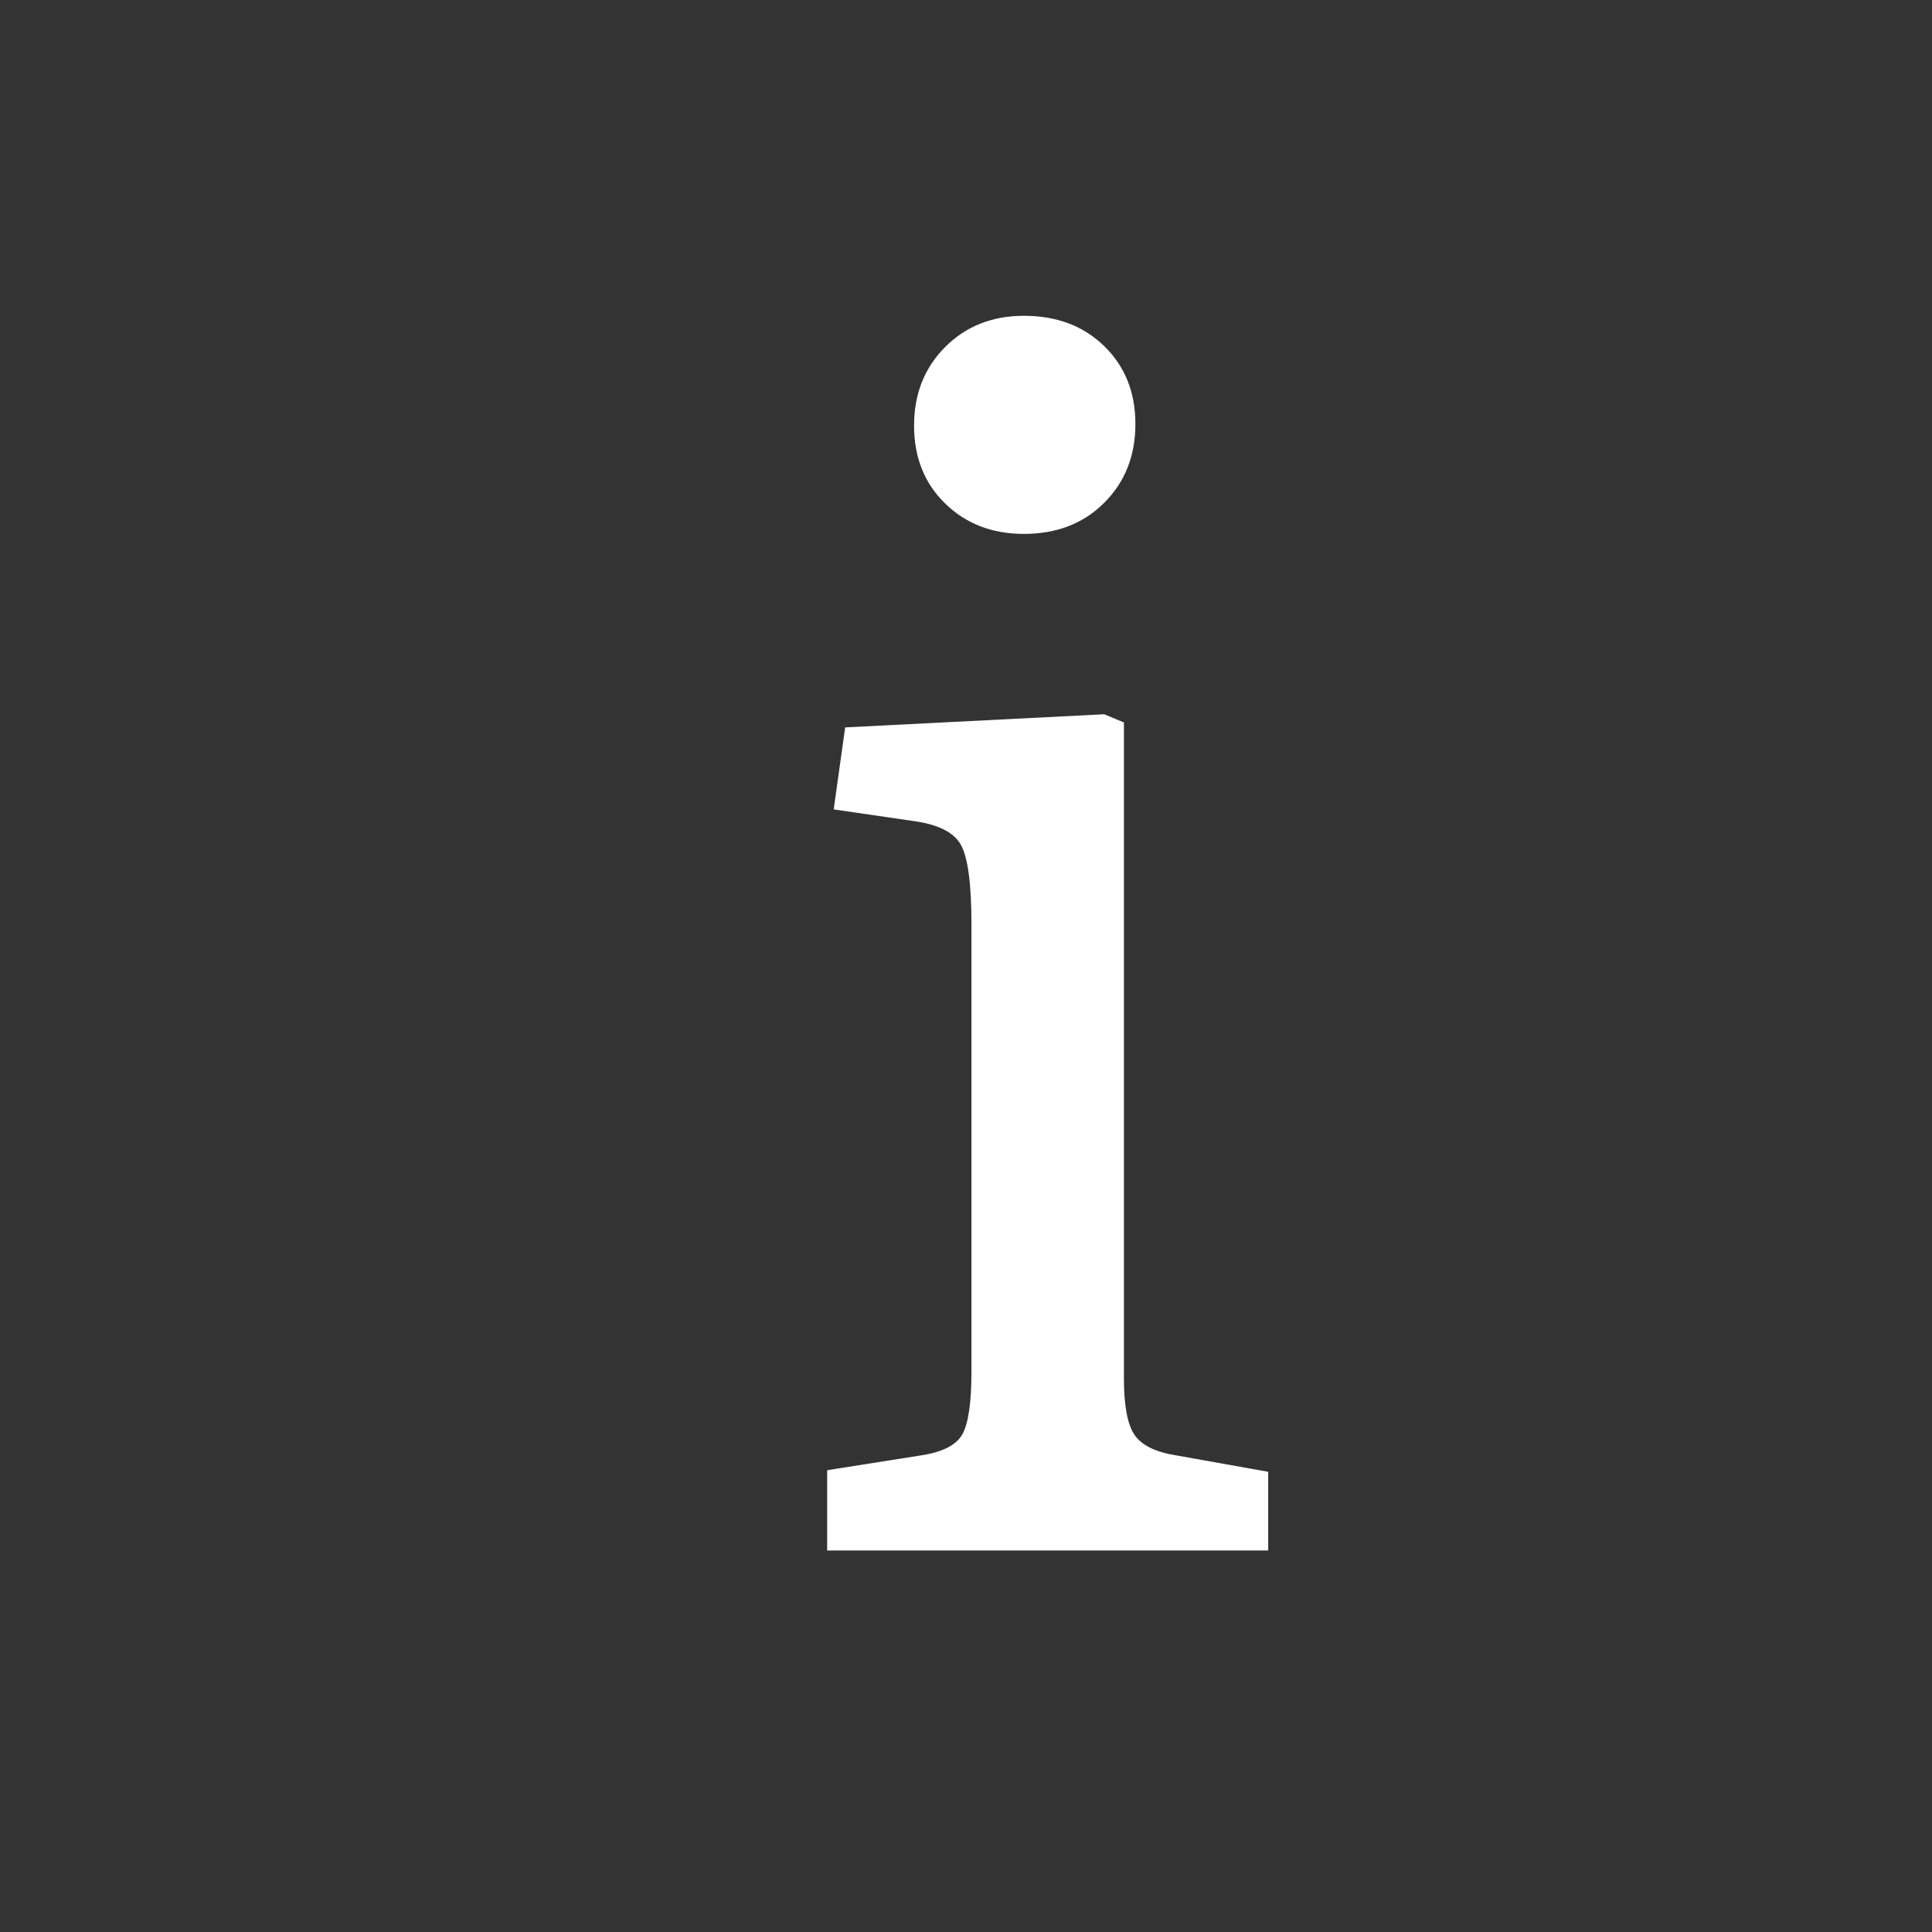 <?xml version="1.0" encoding="utf-8"?>
<!-- Generator: Adobe Illustrator 23.0.3, SVG Export Plug-In . SVG Version: 6.00 Build 0)  -->
<svg version="1.1" id="Layer_1" xmlns="http://www.w3.org/2000/svg" xmlns:xlink="http://www.w3.org/1999/xlink" x="0px" y="0px"
	 viewBox="0 0 500 500" style="enable-background:new 0 0 500 500;" xml:space="preserve">
<rect x="0" y="0" width="500" height="500" fill="#333333" stroke="none"/>
<style type="text/css">
	.st0{fill:#FFFFFF;}
</style>
<g>
	<path class="st0" d="M214.07,401.28v-20.79l24.19-3.82c5.66-0.85,9.26-2.69,10.82-5.52c1.55-2.83,2.33-8.2,2.33-16.13V239.17
		c0-10.46-0.92-17.33-2.76-20.58c-1.84-3.25-6.01-5.3-12.52-6.15l-20.37-2.97l2.97-21.22l67.05-3.4l5.09,2.12v169.75
		c0,7.08,0.92,11.96,2.76,14.64c1.84,2.69,5.44,4.46,10.82,5.3l23.76,4.24v20.37H214.07z M264.99,138.17c-8.21,0-15-2.61-20.37-7.85
		c-5.38-5.23-8.06-11.95-8.06-20.16c0-8.2,2.69-14.99,8.06-20.37c5.37-5.37,12.16-8.06,20.37-8.06c8.49,0,15.42,2.62,20.79,7.85
		c5.37,5.24,8.06,11.96,8.06,20.16c0,8.21-2.69,15-8.06,20.37C280.41,135.49,273.48,138.17,264.99,138.17z"/>
</g>
</svg>
